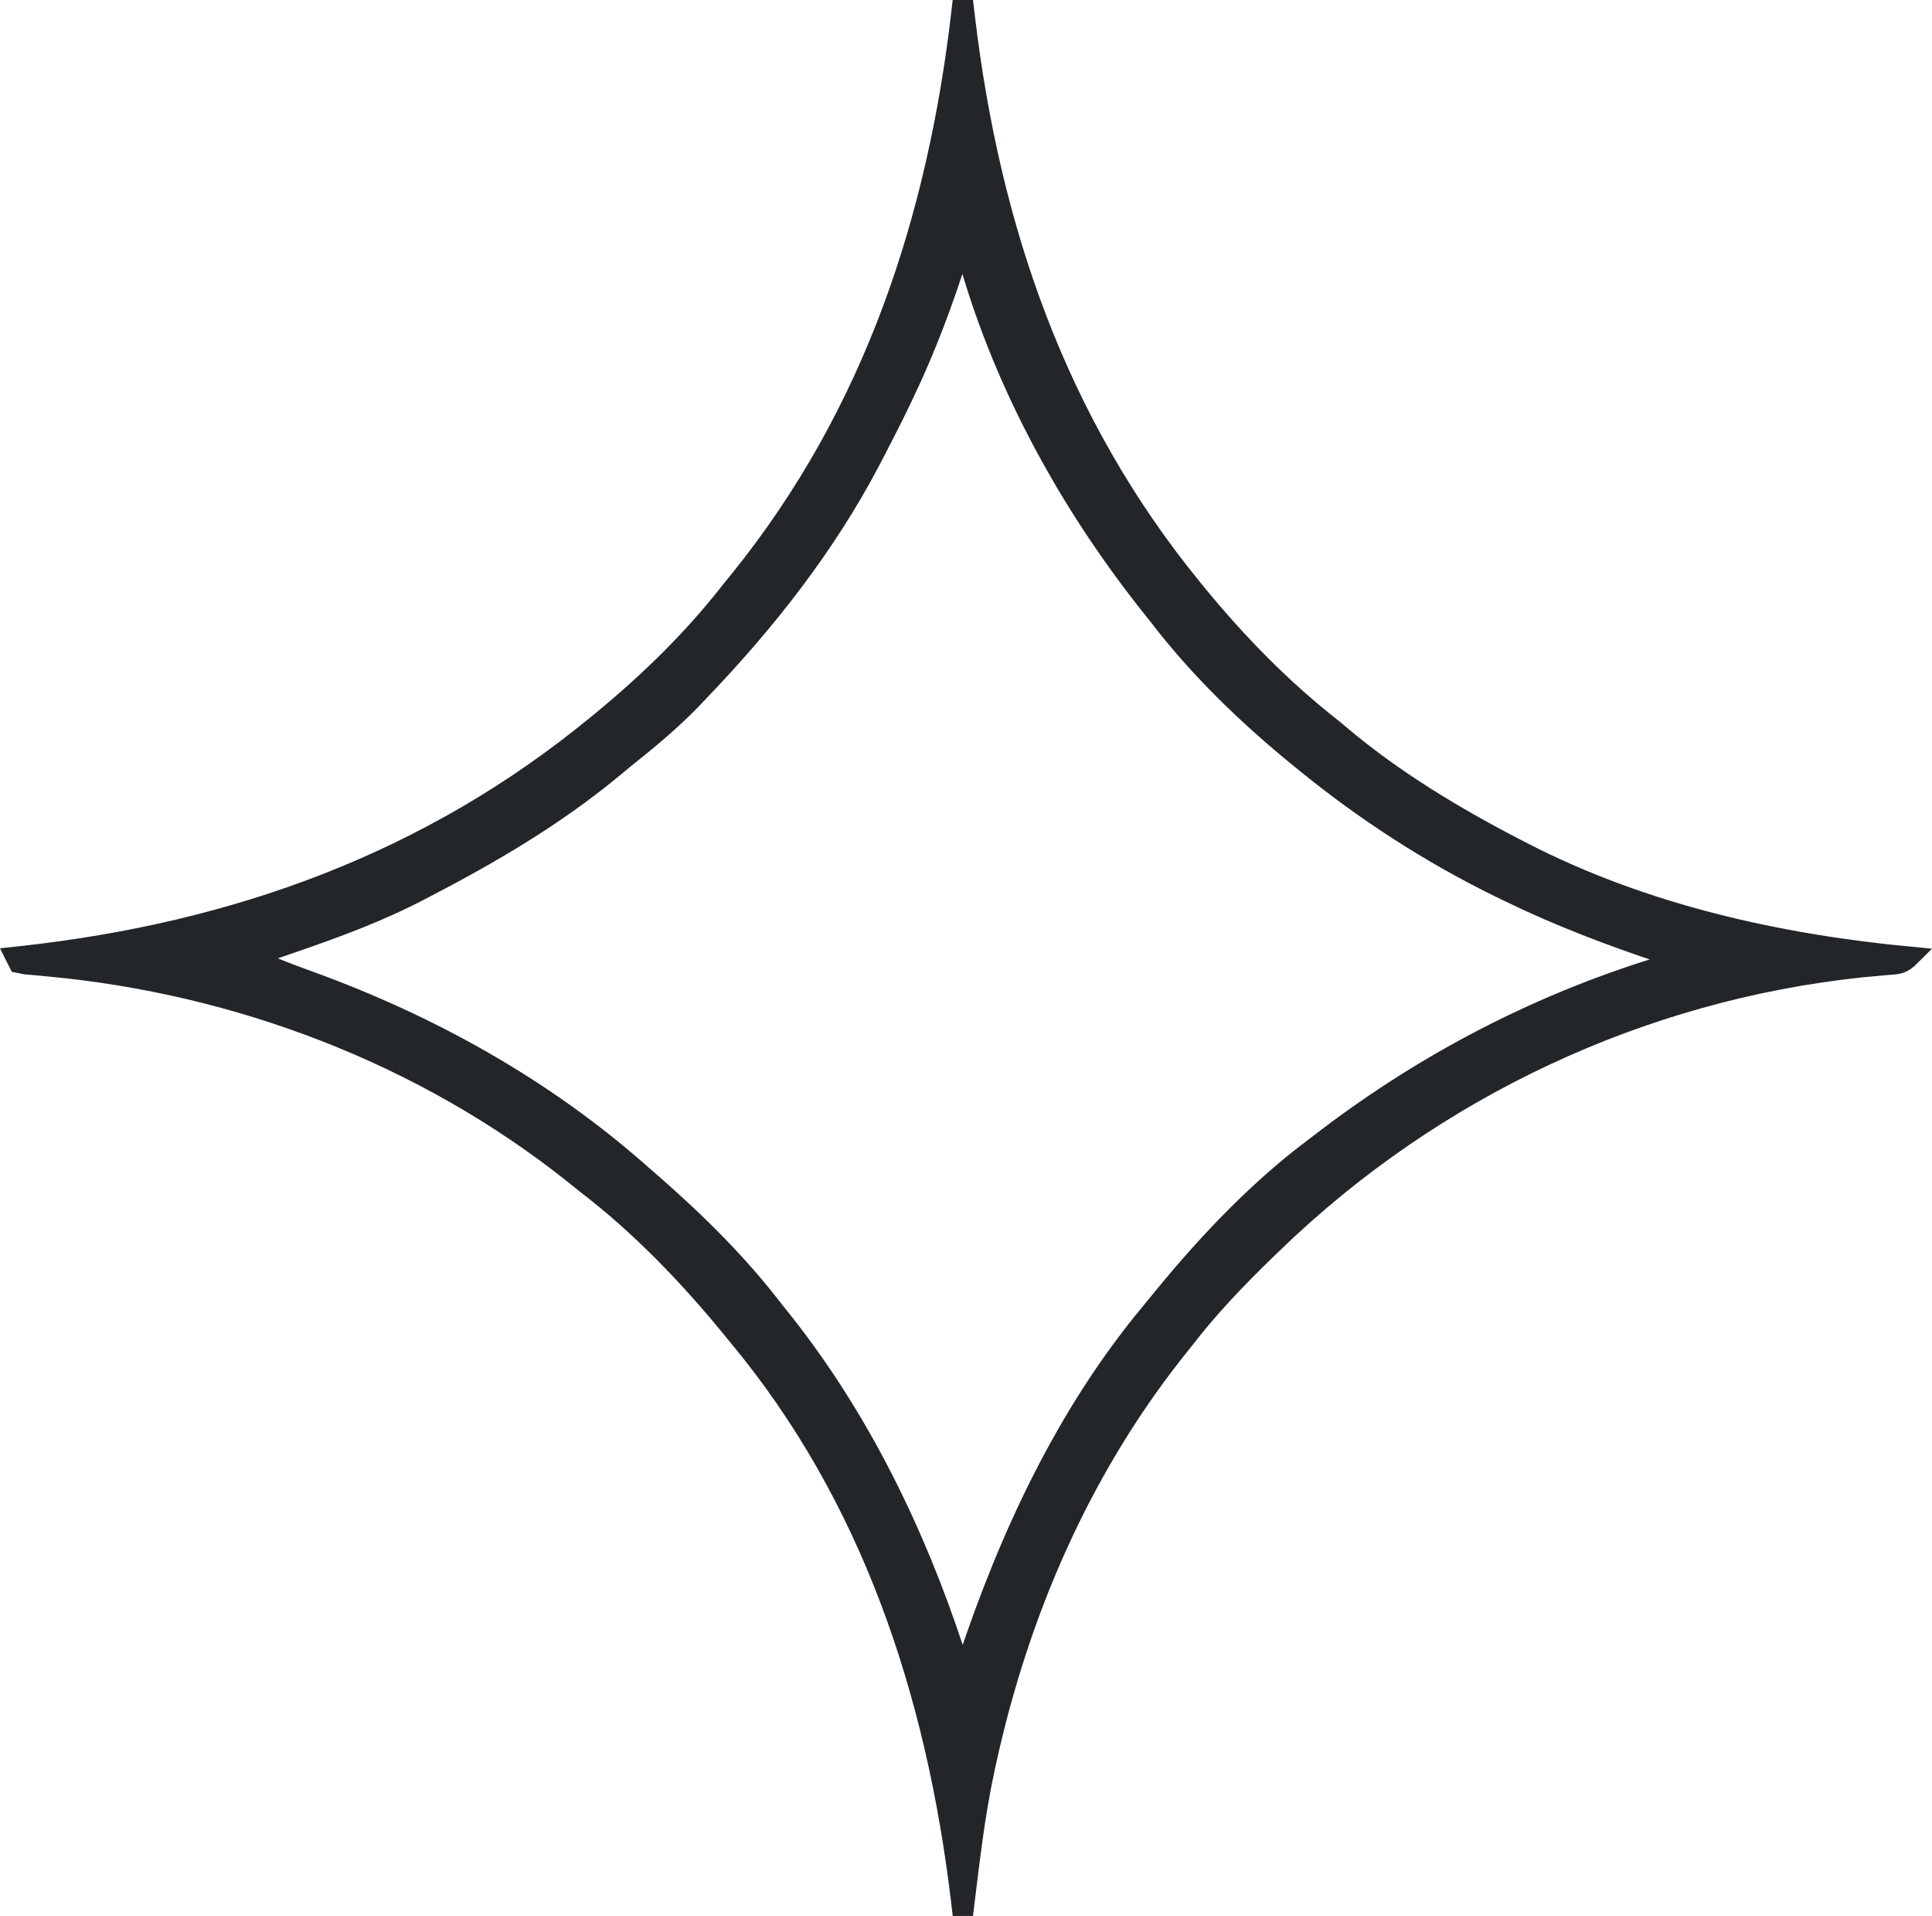 <?xml version="1.0" encoding="UTF-8" standalone="no"?>
<svg
   version="1.1"
   width="518.367"
   height="514"
   id="svg1"
   sodipodi:docname="google-dark.svg"
   inkscape:version="1.3.2 (091e20ef0f, 2023-11-25)"
   xmlns:inkscape="http://www.inkscape.org/namespaces/inkscape"
   xmlns:sodipodi="http://sodipodi.sourceforge.net/DTD/sodipodi-0.dtd"
   xmlns="http://www.w3.org/2000/svg"
   xmlns:svg="http://www.w3.org/2000/svg">
  <defs
     id="defs1" />
  <sodipodi:namedview
     id="namedview1"
     pagecolor="#ffffff"
     bordercolor="#000000"
     borderopacity="0.25"
     inkscape:showpageshadow="2"
     inkscape:pageopacity="0.0"
     inkscape:pagecheckerboard="0"
     inkscape:deskcolor="#d1d1d1"
     inkscape:zoom="1.6074219"
     inkscape:cx="220.85054"
     inkscape:cy="326.2989"
     inkscape:window-width="2560"
     inkscape:window-height="1020"
     inkscape:window-x="0"
     inkscape:window-y="0"
     inkscape:window-maximized="1"
     inkscape:current-layer="svg1" />
  <path
     d="m 257.845,2.5 c 0.33,0 0.66,0 1,0 0.135,1.151 0.135,1.151 0.272,2.325 6.726,56.398 24.524,108.265 60.728,152.675 0.448,0.551 0.896,1.101 1.357,1.669 10.974,13.389 22.985,25.677 36.643,36.331 0.713,0.603 1.426,1.207 2.16,1.828 14.185,11.908 30.41,21.698 46.84,30.172 1.003,0.521 1.003,0.521 2.026,1.052 32.313,16.564 68.042,24.538 103.974,27.948 -2.46,2.46 -3.392,2.333 -6.793,2.605 -1.007,0.092 -2.014,0.185 -3.051,0.28 -1.103,0.1 -2.207,0.199 -3.344,0.302 -59.292,6.2 -114.994,32.452 -157.812,73.812 -0.931,0.898 -0.931,0.898 -1.881,1.815 -7.908,7.67 -15.402,15.431 -22.119,24.185 -0.894,1.119 -1.789,2.237 -2.684,3.355 -25.278,32.086 -41.6,69.934 -50.316,109.645 -0.243,1.102 -0.243,1.102 -0.491,2.227 -2.608,12.128 -4.001,24.471 -5.509,36.773 -0.33,0 -0.66,0 -1,0 -0.085,-0.716 -0.169,-1.432 -0.256,-2.17 -6.653,-55.032 -23.805,-107.67 -59.744,-150.83 -0.447,-0.549 -0.895,-1.098 -1.356,-1.664 -11.745,-14.406 -24.851,-28.048 -39.644,-39.336 -0.953,-0.77 -1.905,-1.539 -2.887,-2.332 -40.282,-32.094 -90.097,-51.024 -141.204,-55.731 -1.026,-0.098 -2.052,-0.195 -3.108,-0.296 -0.906,-0.077 -1.812,-0.154 -2.745,-0.233 -0.678,-0.134 -1.357,-0.269 -2.056,-0.407 -0.33,-0.66 -0.66,-1.32 -1,-2 0.782,-0.085 1.564,-0.169 2.37,-0.256 C 63.337,249.9 115.133,231.2 159.845,194.5 c 0.58,-0.475 1.16,-0.951 1.757,-1.441 12.647,-10.442 24.128,-21.62 34.243,-34.559 0.88,-1.091 1.762,-2.181 2.645,-3.27 C 234.283,110.83 251.432,58.587 257.845,2.5 Z m 0,64 c -0.17,0.542 -0.34,1.084 -0.516,1.642 -4.07,12.85 -8.67,25.196 -14.484,37.358 -0.321,0.673 -0.642,1.347 -0.972,2.041 -2.256,4.699 -4.611,9.341 -7.028,13.959 -0.374,0.717 -0.747,1.433 -1.132,2.171 -12.072,22.962 -27.958,43.139 -45.868,61.829 -0.78,0.821 -1.56,1.642 -2.363,2.488 -5.507,5.663 -11.466,10.593 -17.637,15.512 -1.147,0.947 -2.293,1.897 -3.438,2.848 -15.603,12.876 -32.637,22.845 -50.562,32.152 -0.737,0.383 -1.474,0.766 -2.233,1.16 -10.165,5.204 -20.696,9.133 -31.479,12.872 -1.546,0.537 -1.546,0.537 -3.124,1.085 -0.923,0.316 -1.847,0.631 -2.798,0.957 -2.573,0.91 -2.573,0.91 -5.366,2.926 4.435,1.812 8.873,3.595 13.383,5.215 33.226,11.966 64.216,29.228 90.617,52.785 1.212,1.048 1.212,1.048 2.449,2.117 11.77,10.311 23.042,21.443 32.551,33.883 0.892,1.118 1.786,2.235 2.68,3.352 20.47,25.972 35.146,56.157 45.473,87.441 0.844,2.44 0.844,2.44 2.847,5.207 0.195,-0.592 0.39,-1.184 0.592,-1.794 11.115,-33.452 26.351,-66.294 49.042,-93.563 1.353,-1.627 2.686,-3.269 4.019,-4.913 11.89,-14.445 25.311,-28.547 40.348,-39.73 1.108,-0.849 2.216,-1.698 3.324,-2.547 26.666,-20.208 56.384,-35.664 88.368,-45.541 2.469,-0.679 2.469,-0.679 3.307,-2.912 -0.592,-0.195 -1.184,-0.39 -1.794,-0.592 -14.135,-4.697 -27.809,-9.89 -41.206,-16.408 -0.848,-0.411 -1.695,-0.822 -2.569,-1.245 -18.761,-9.199 -36.246,-20.539 -52.431,-33.755 -0.541,-0.44 -1.082,-0.879 -1.64,-1.332 -13.718,-11.215 -26.559,-23.597 -37.36,-37.668 -1.002,-1.262 -2.004,-2.524 -3.008,-3.785 C 285.79,133.765 268.04,101.017 258.845,66.5 c -0.33,0 -0.66,0 -1,0 z"
     fill="#47704C"
     id="path1"
     style="fill:#232629;fill-opacity:1;stroke:#232629;stroke-width:5;stroke-dasharray:none;stroke-opacity:1" />
</svg>
